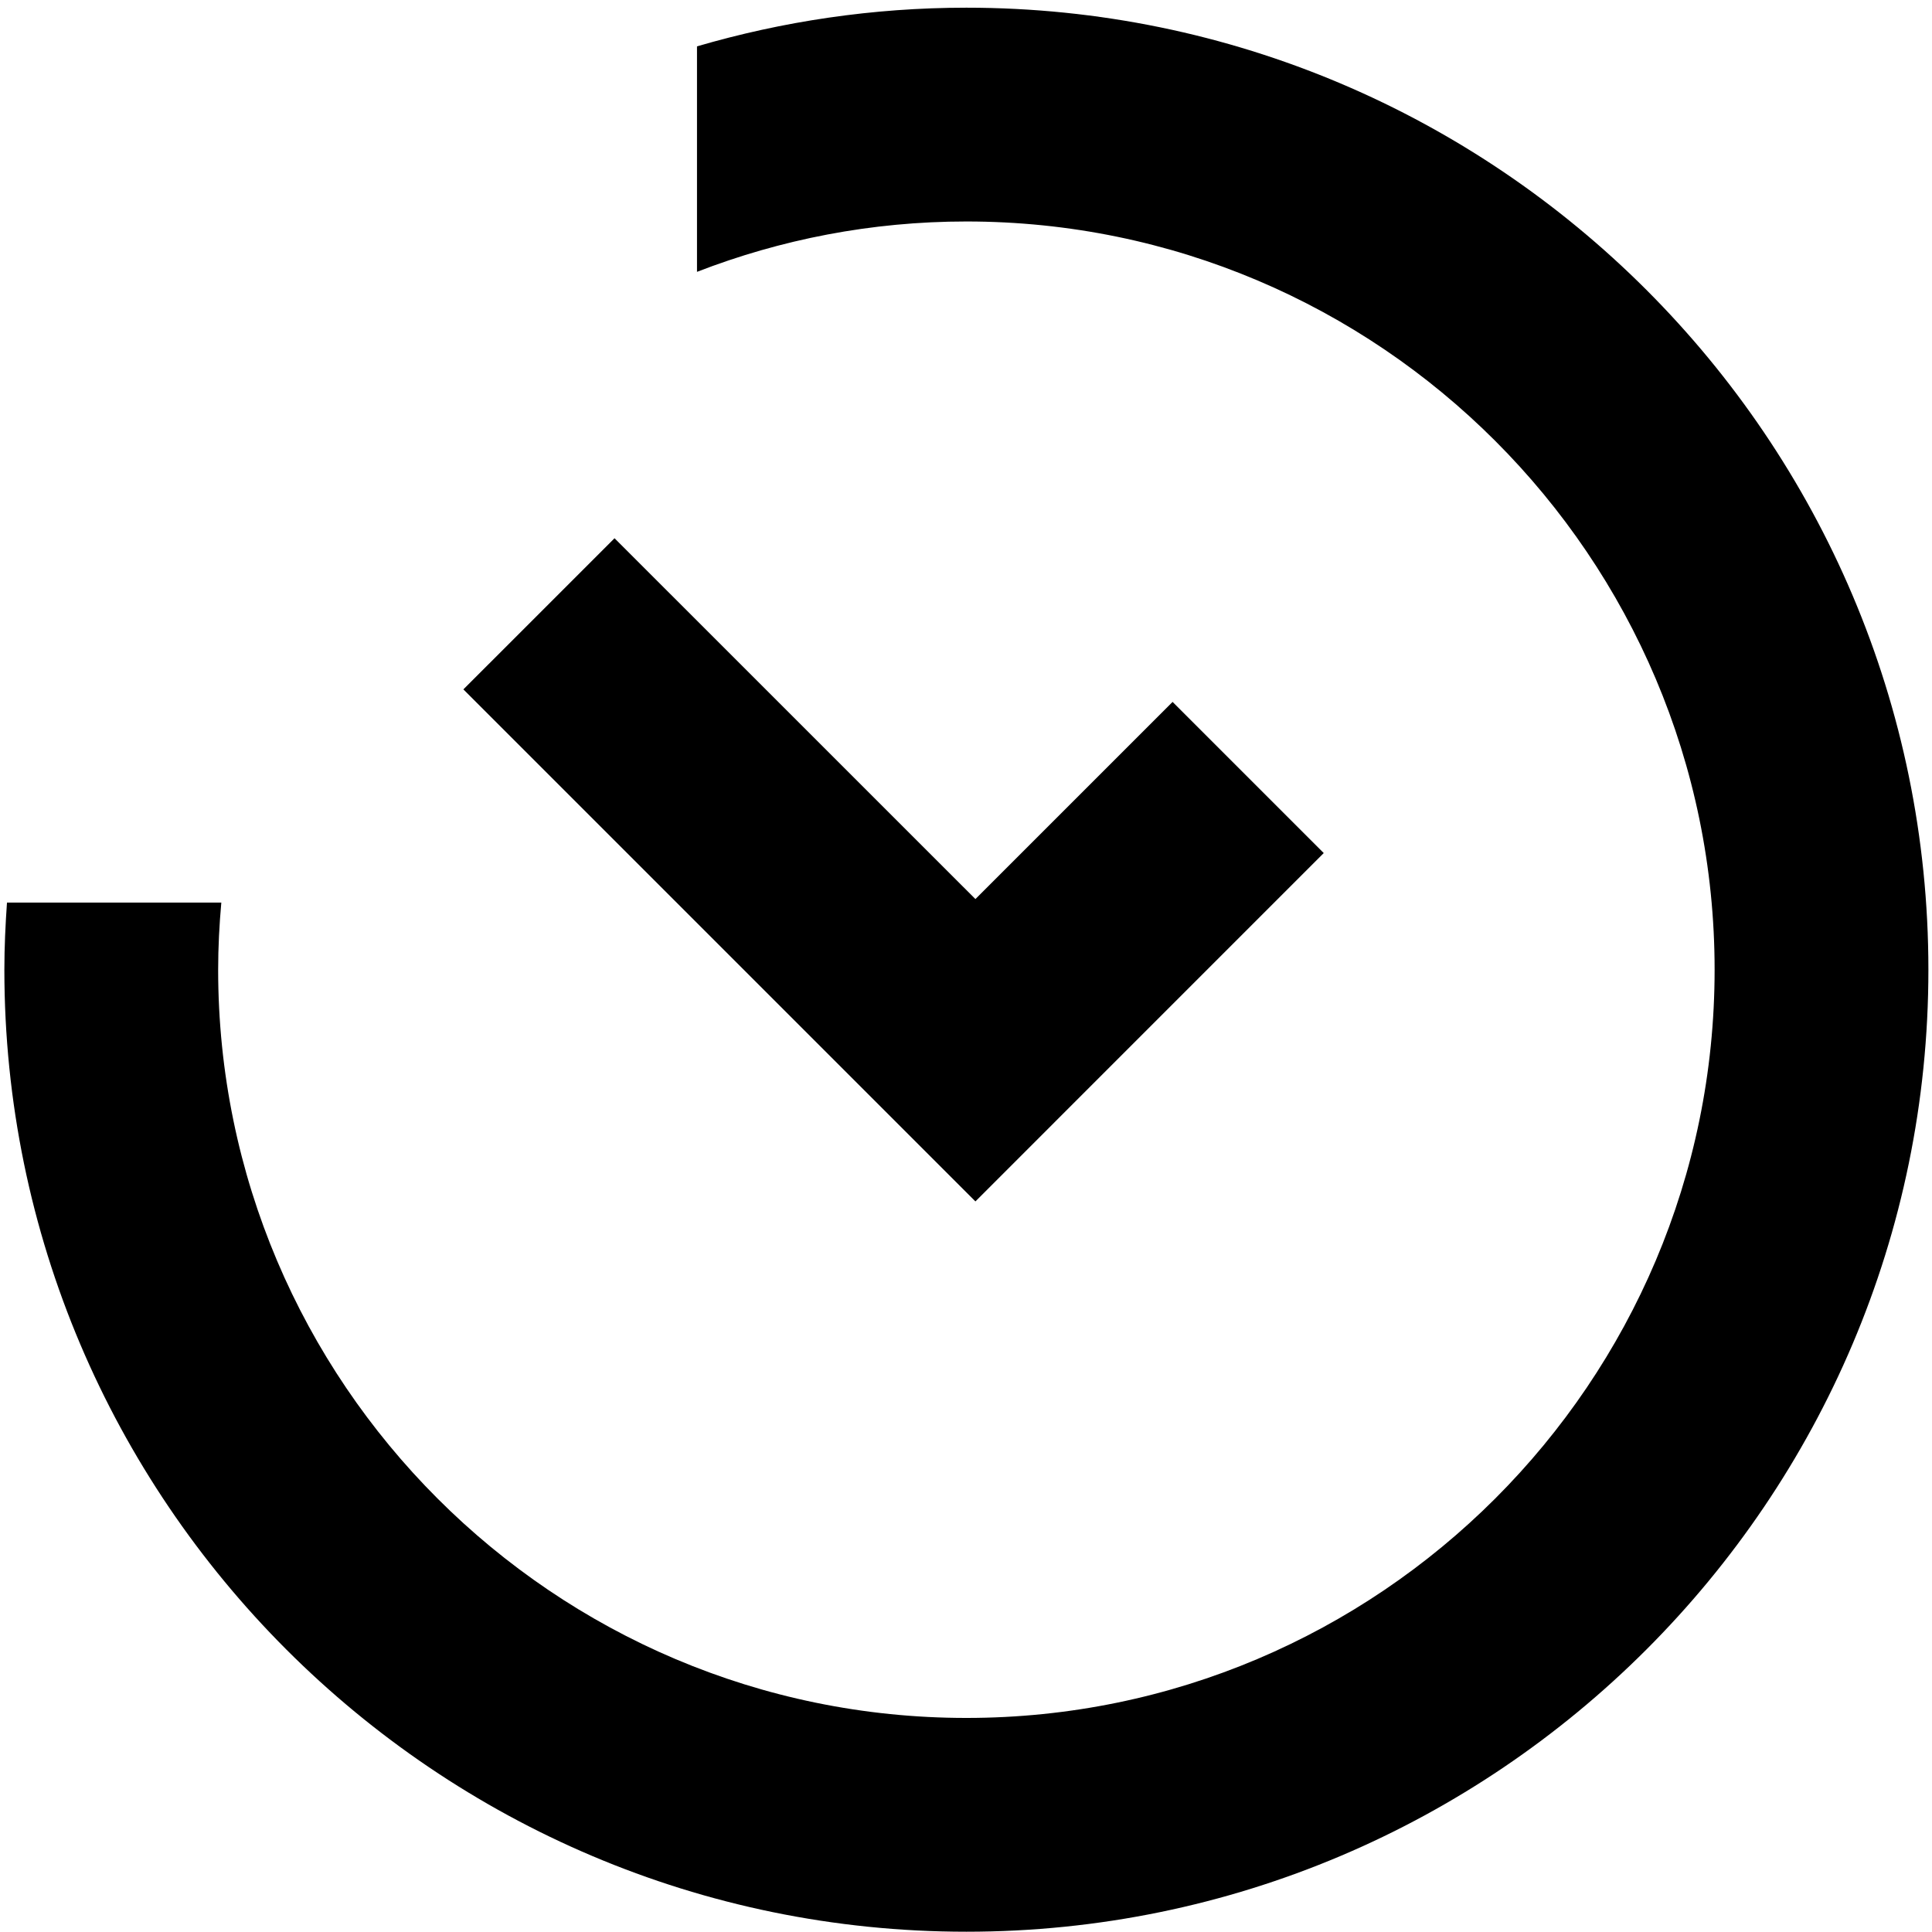 <?xml version="1.0" encoding="UTF-8"?>
<!-- Generated by Pixelmator Pro 3.5.6 -->
<svg width="283" height="283" viewBox="0 0 283 283" xmlns="http://www.w3.org/2000/svg">
    <g id="Group">
        <path id="Path" fill="#000000" stroke="none" d="M 193.902 124.956 L 171.762 102.816 L 142.879 131.695 L 90.016 78.841 L 67.876 100.981 L 142.879 175.984 L 193.902 124.956 Z"/>
        <path id="path1" fill="#000000" stroke="none" d="M 141.556 1.127 C 127.858 1.127 114.626 3.129 102.096 6.791 L 102.096 39.82 C 114.349 35.073 127.647 32.442 141.556 32.442 C 201.991 32.442 251.157 81.608 251.157 142.043 C 251.157 202.478 201.991 251.644 141.556 251.644 C 81.121 251.644 31.955 202.478 31.955 142.043 C 31.955 138.726 32.129 135.449 32.419 132.207 L 1.023 132.207 C 0.797 135.46 0.64 138.733 0.64 142.043 C 0.64 219.745 63.854 282.959 141.556 282.959 C 219.258 282.959 282.472 219.745 282.472 142.043 C 282.472 64.342 219.258 1.127 141.556 1.127 Z"/>
    </g>
</svg>
